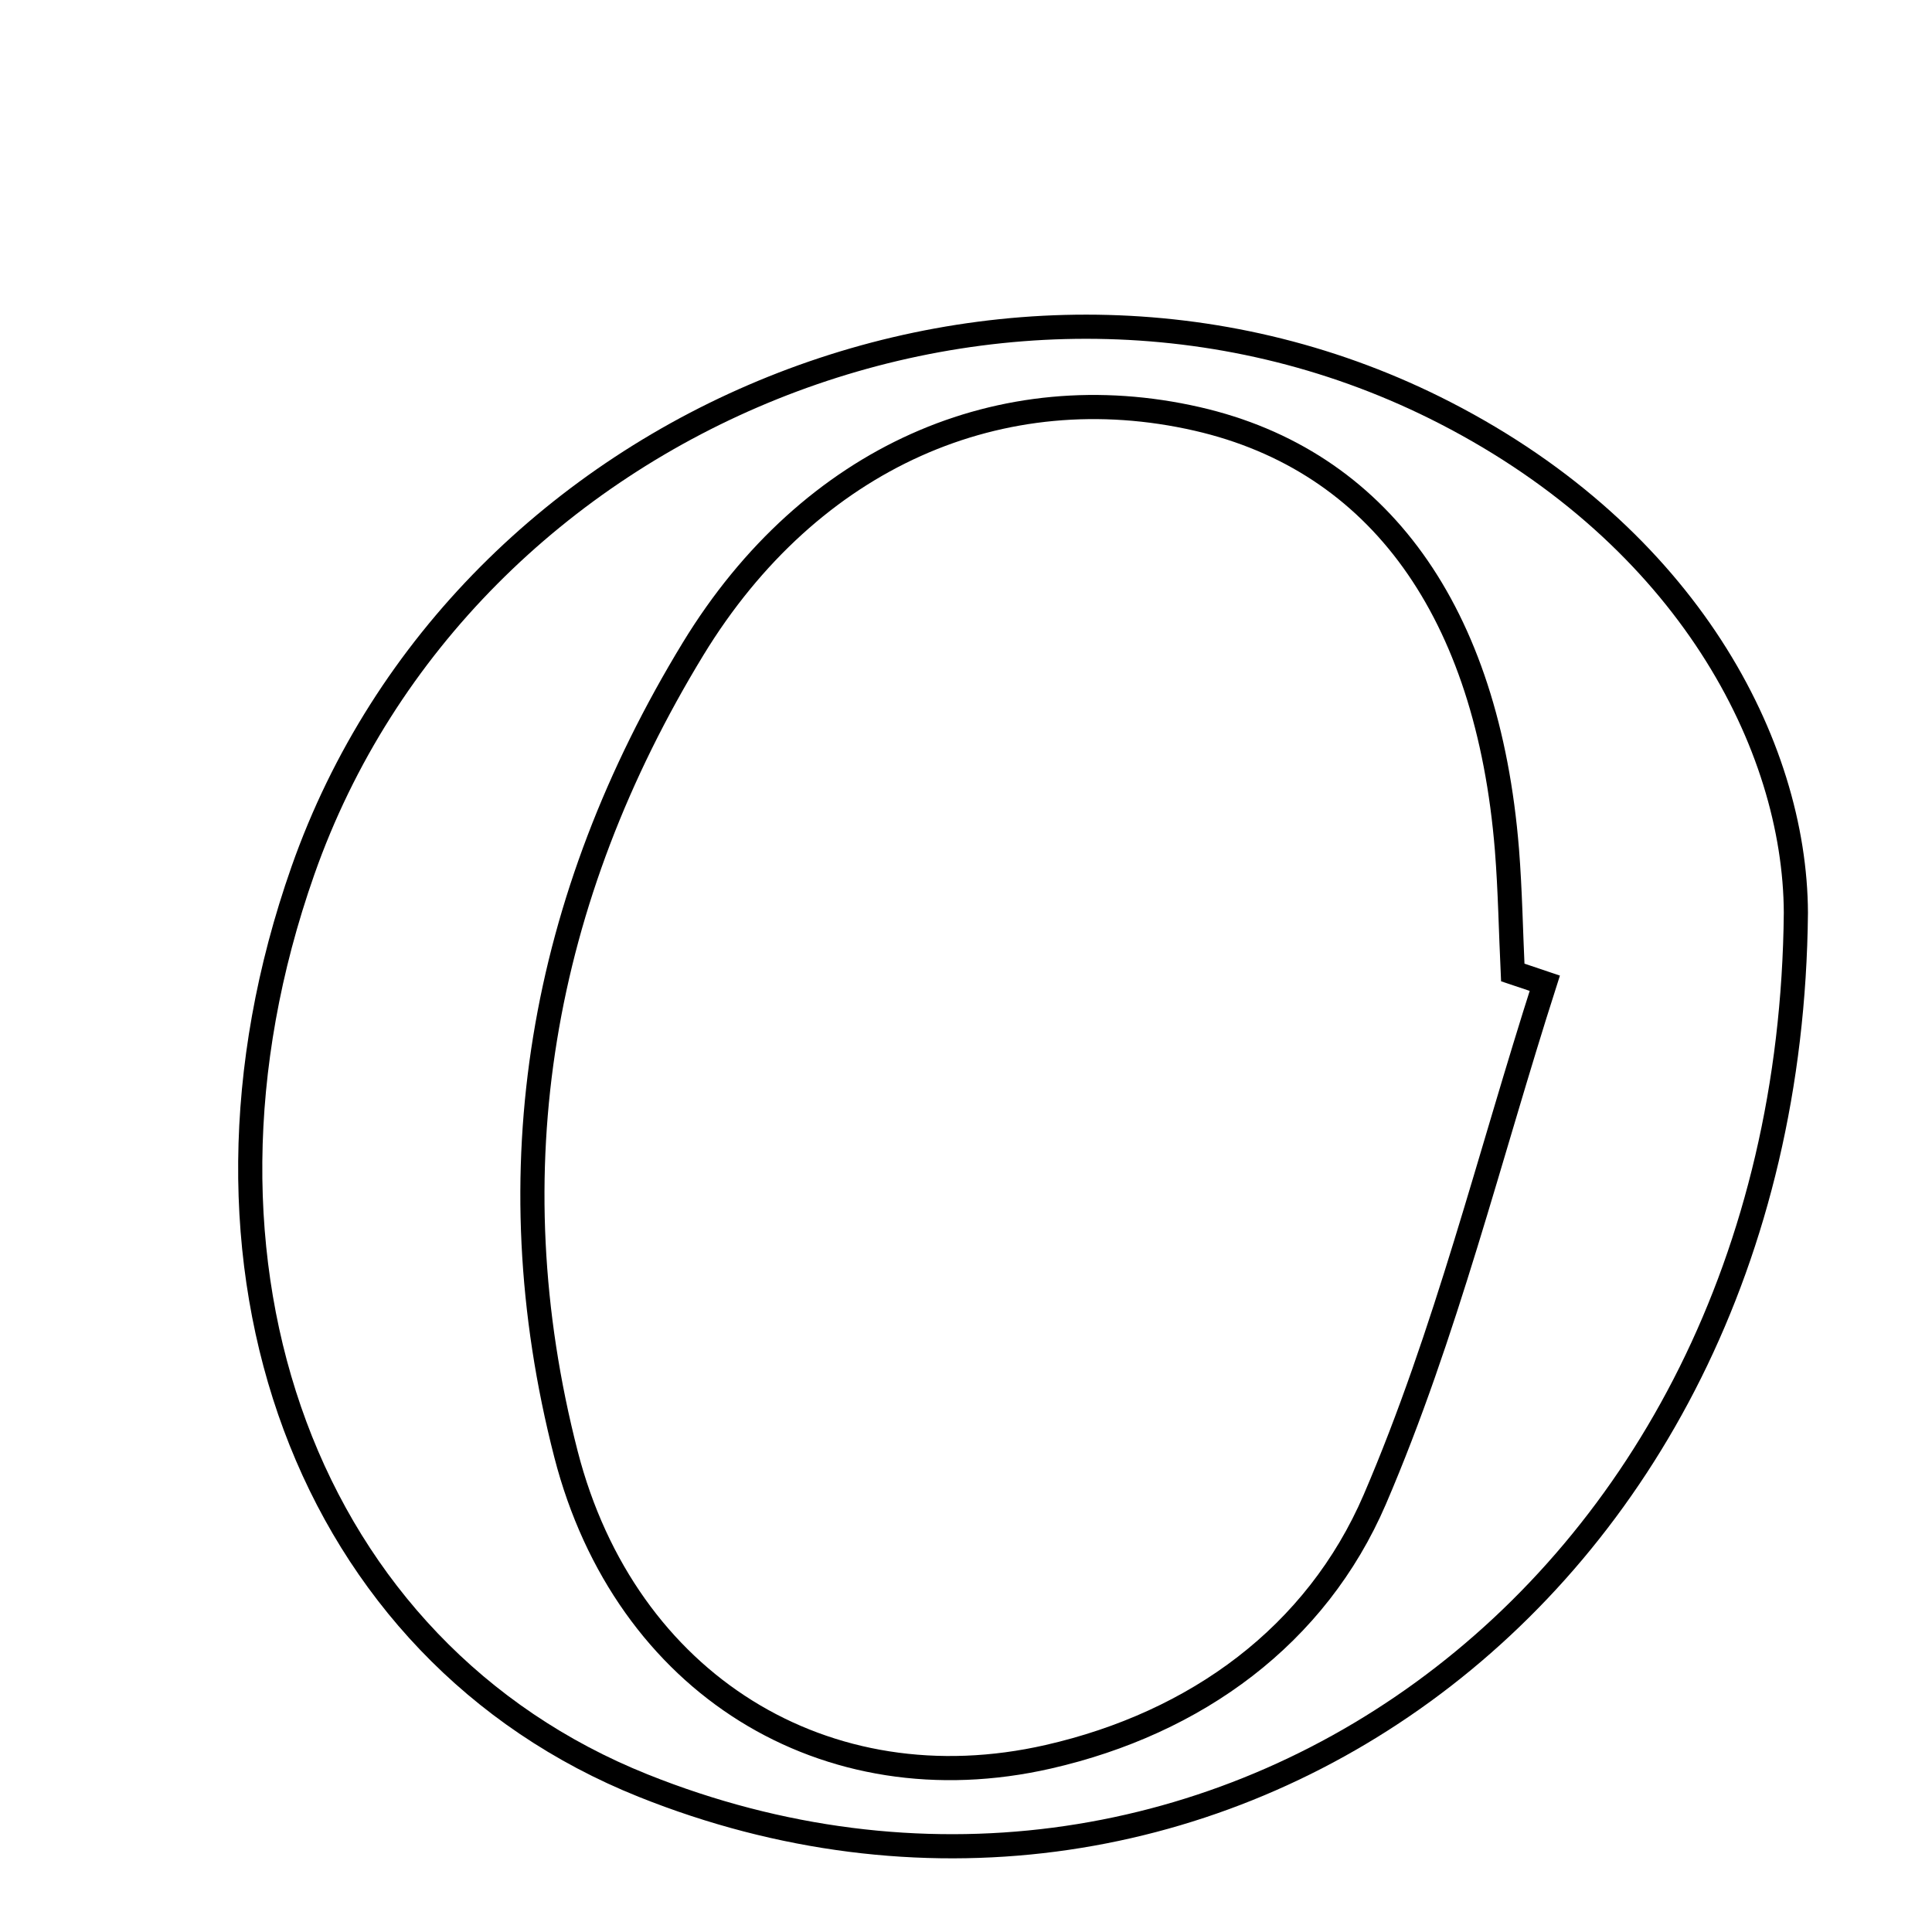 <svg xmlns="http://www.w3.org/2000/svg" viewBox="0.0 0.0 24.0 24.0" height="200px" width="200px"><path fill="none" stroke="black" stroke-width=".3" stroke-opacity="1.0"  filling="0" d="M17.954 5.13 C20.96 6.676 22.3 9.253 22.309 11.339 C22.229 19.947 14.822 24.918 7.991 22.182 C3.819 20.512 2.037 15.722 3.763 10.815 C5.755 5.15 12.612 2.382 17.954 5.13"></path>
<path fill="none" stroke="black" stroke-width=".3" stroke-opacity="1.0"  filling="0" d="M14.872 5.204 C17.128 5.721 18.481 7.597 18.72 10.557 C18.76 11.063 18.768 11.573 18.792 12.08 C18.925 12.124 19.057 12.169 19.19 12.214 C18.502 14.359 17.963 16.568 17.078 18.627 C16.351 20.315 14.862 21.403 13.023 21.823 C10.261 22.454 7.767 20.924 7.031 18.065 C6.121 14.527 6.723 11.158 8.609 8.062 C10.07 5.665 12.452 4.65 14.872 5.204"></path></svg>